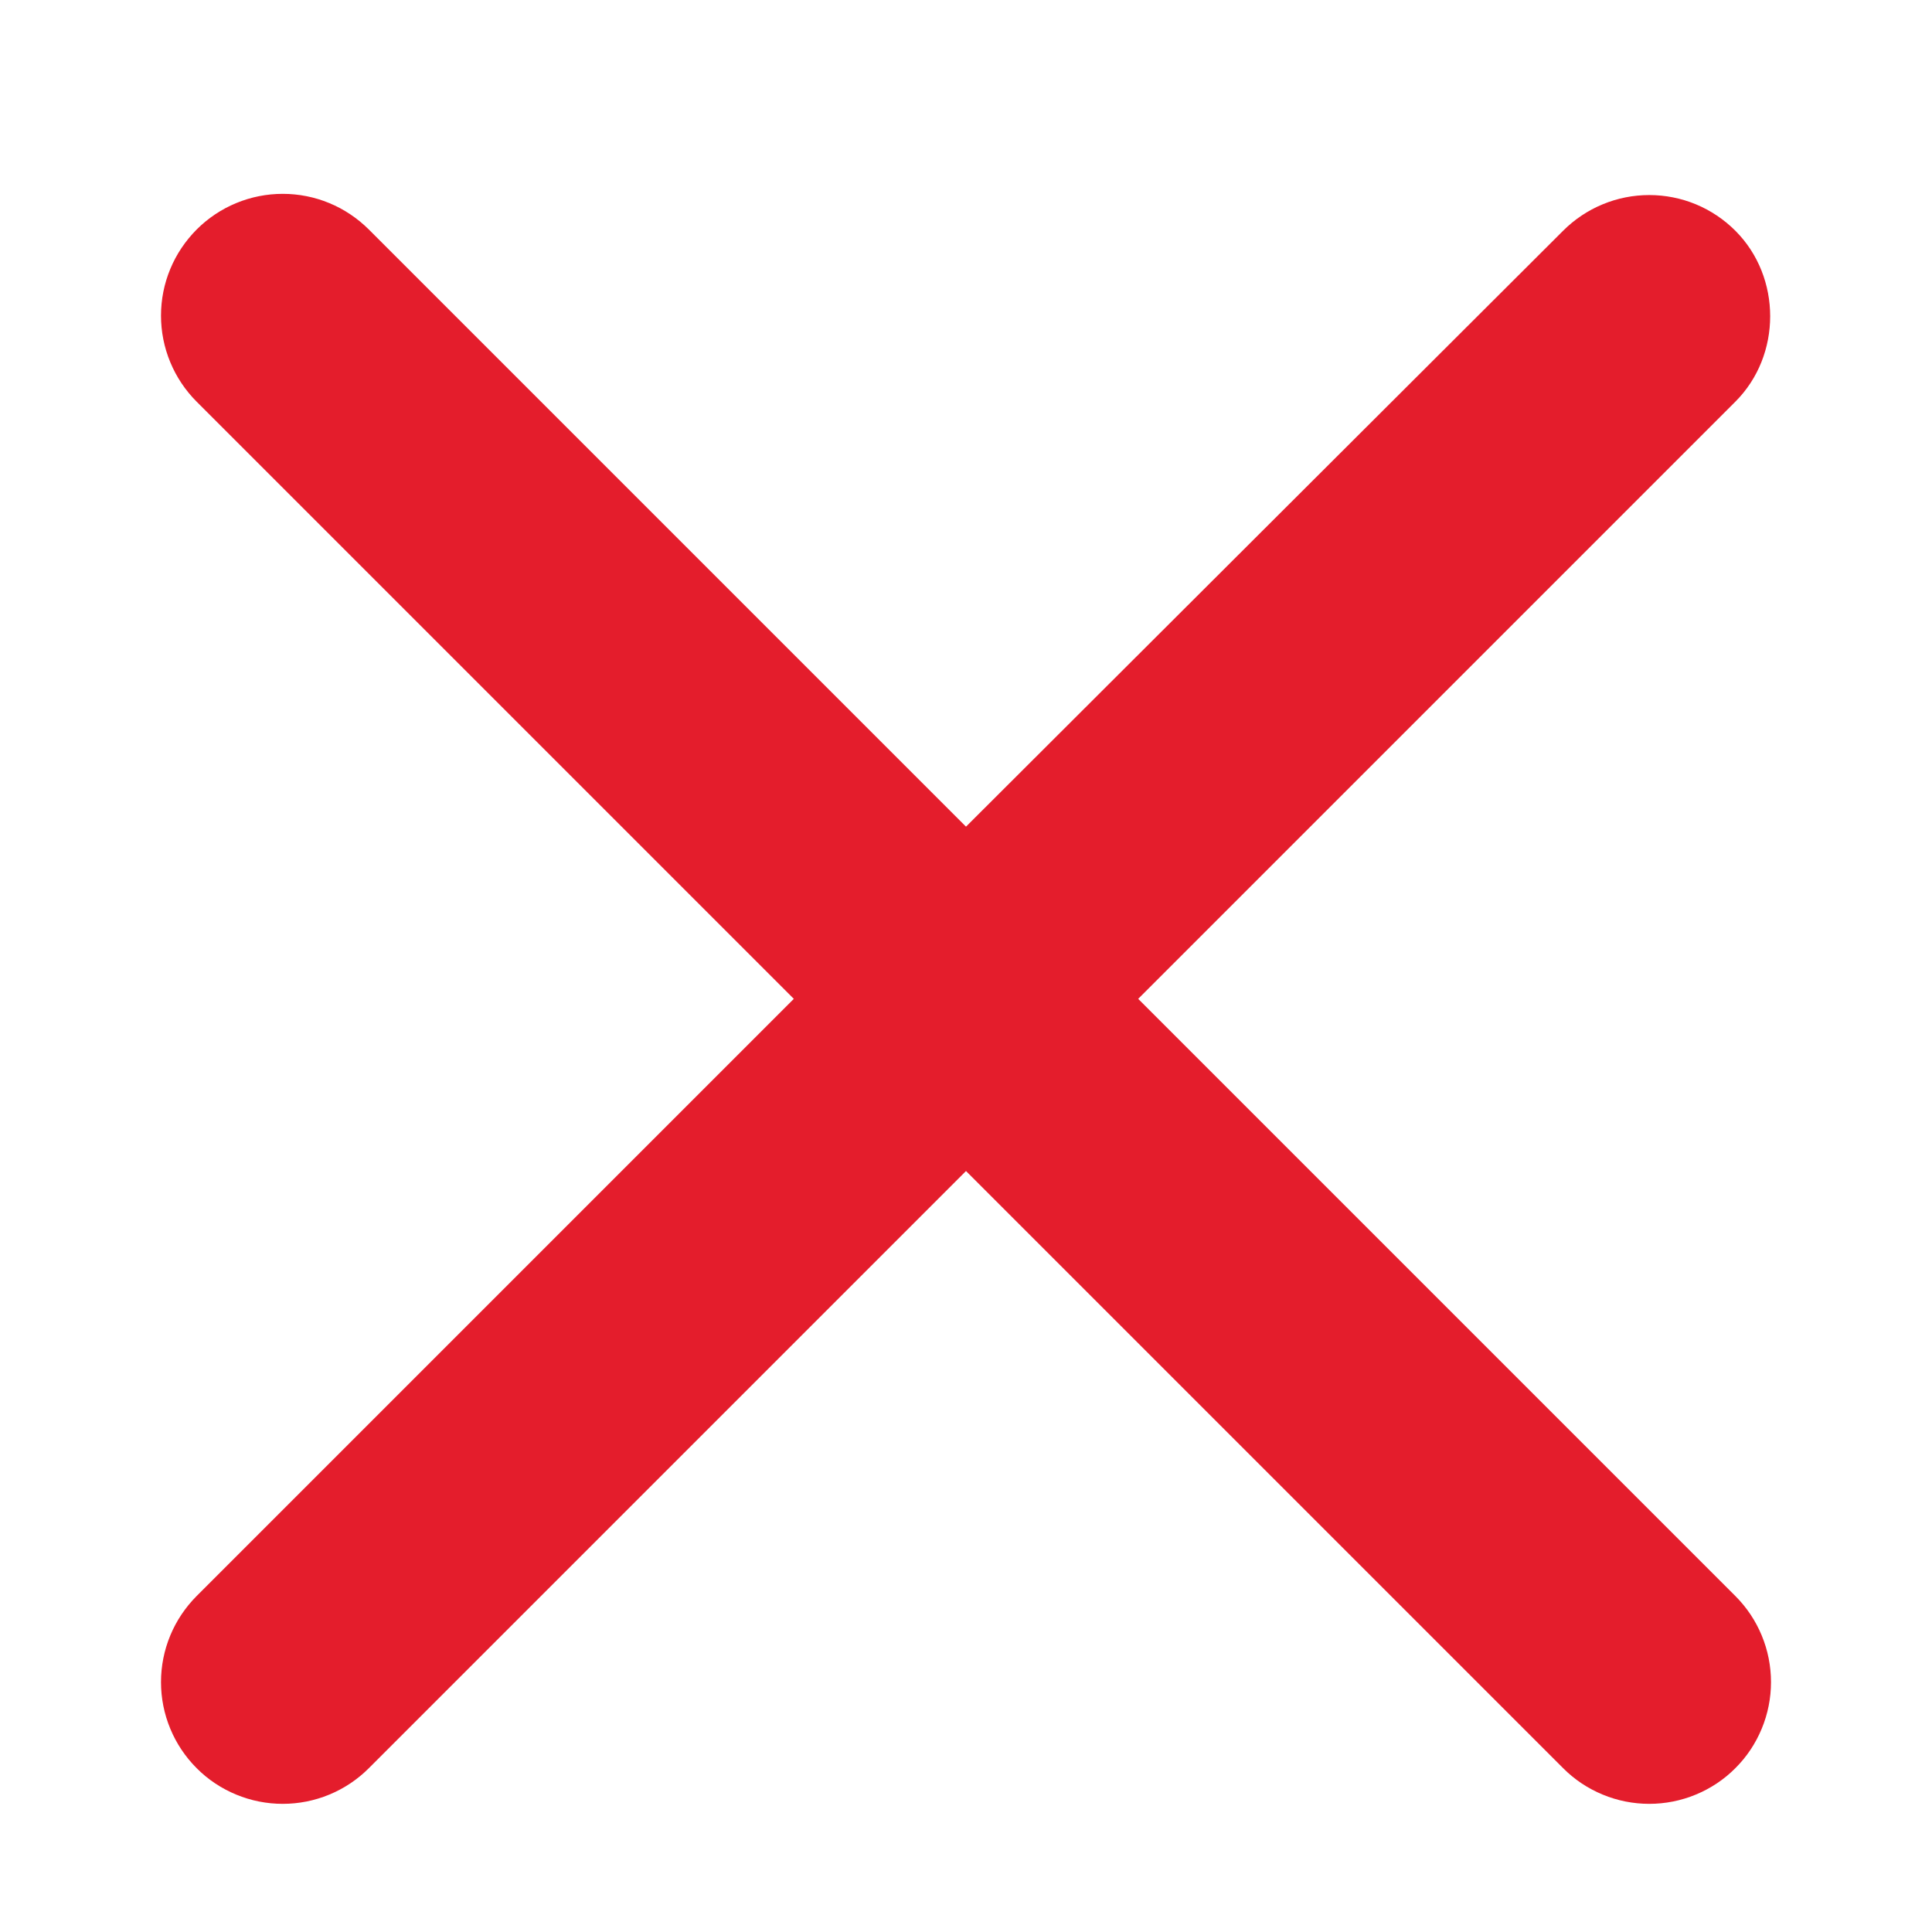 <svg width="24" height="24" viewBox="0 0 24 24" fill="none" xmlns="http://www.w3.org/2000/svg">
<path d="M21.557 2.866C21.417 2.726 21.25 2.614 21.067 2.538C20.883 2.462 20.686 2.423 20.488 2.423C20.289 2.423 20.092 2.462 19.909 2.538C19.725 2.614 19.558 2.726 19.418 2.866L12 10.269L4.582 2.851C4.441 2.711 4.275 2.599 4.091 2.523C3.908 2.447 3.711 2.408 3.512 2.408C3.314 2.408 3.117 2.447 2.934 2.523C2.75 2.599 2.583 2.711 2.443 2.851C2.303 2.992 2.191 3.158 2.115 3.342C2.039 3.525 2 3.722 2 3.921C2 4.119 2.039 4.316 2.115 4.499C2.191 4.683 2.303 4.85 2.443 4.99L9.861 12.408L2.443 19.826C2.303 19.967 2.191 20.133 2.115 20.317C2.039 20.5 2 20.697 2 20.896C2 21.094 2.039 21.291 2.115 21.474C2.191 21.658 2.303 21.825 2.443 21.965C2.583 22.106 2.75 22.217 2.934 22.293C3.117 22.369 3.314 22.408 3.512 22.408C3.711 22.408 3.908 22.369 4.091 22.293C4.275 22.217 4.441 22.106 4.582 21.965L12 14.547L19.418 21.965C19.558 22.106 19.725 22.217 19.909 22.293C20.092 22.369 20.289 22.408 20.488 22.408C20.686 22.408 20.883 22.369 21.066 22.293C21.25 22.217 21.417 22.106 21.557 21.965C21.698 21.825 21.809 21.658 21.885 21.474C21.961 21.291 22 21.094 22 20.896C22 20.697 21.961 20.5 21.885 20.317C21.809 20.133 21.698 19.967 21.557 19.826L14.139 12.408L21.557 4.99C22.134 4.414 22.134 3.443 21.557 2.866Z" fill="#E41D2C"/>
</svg>
